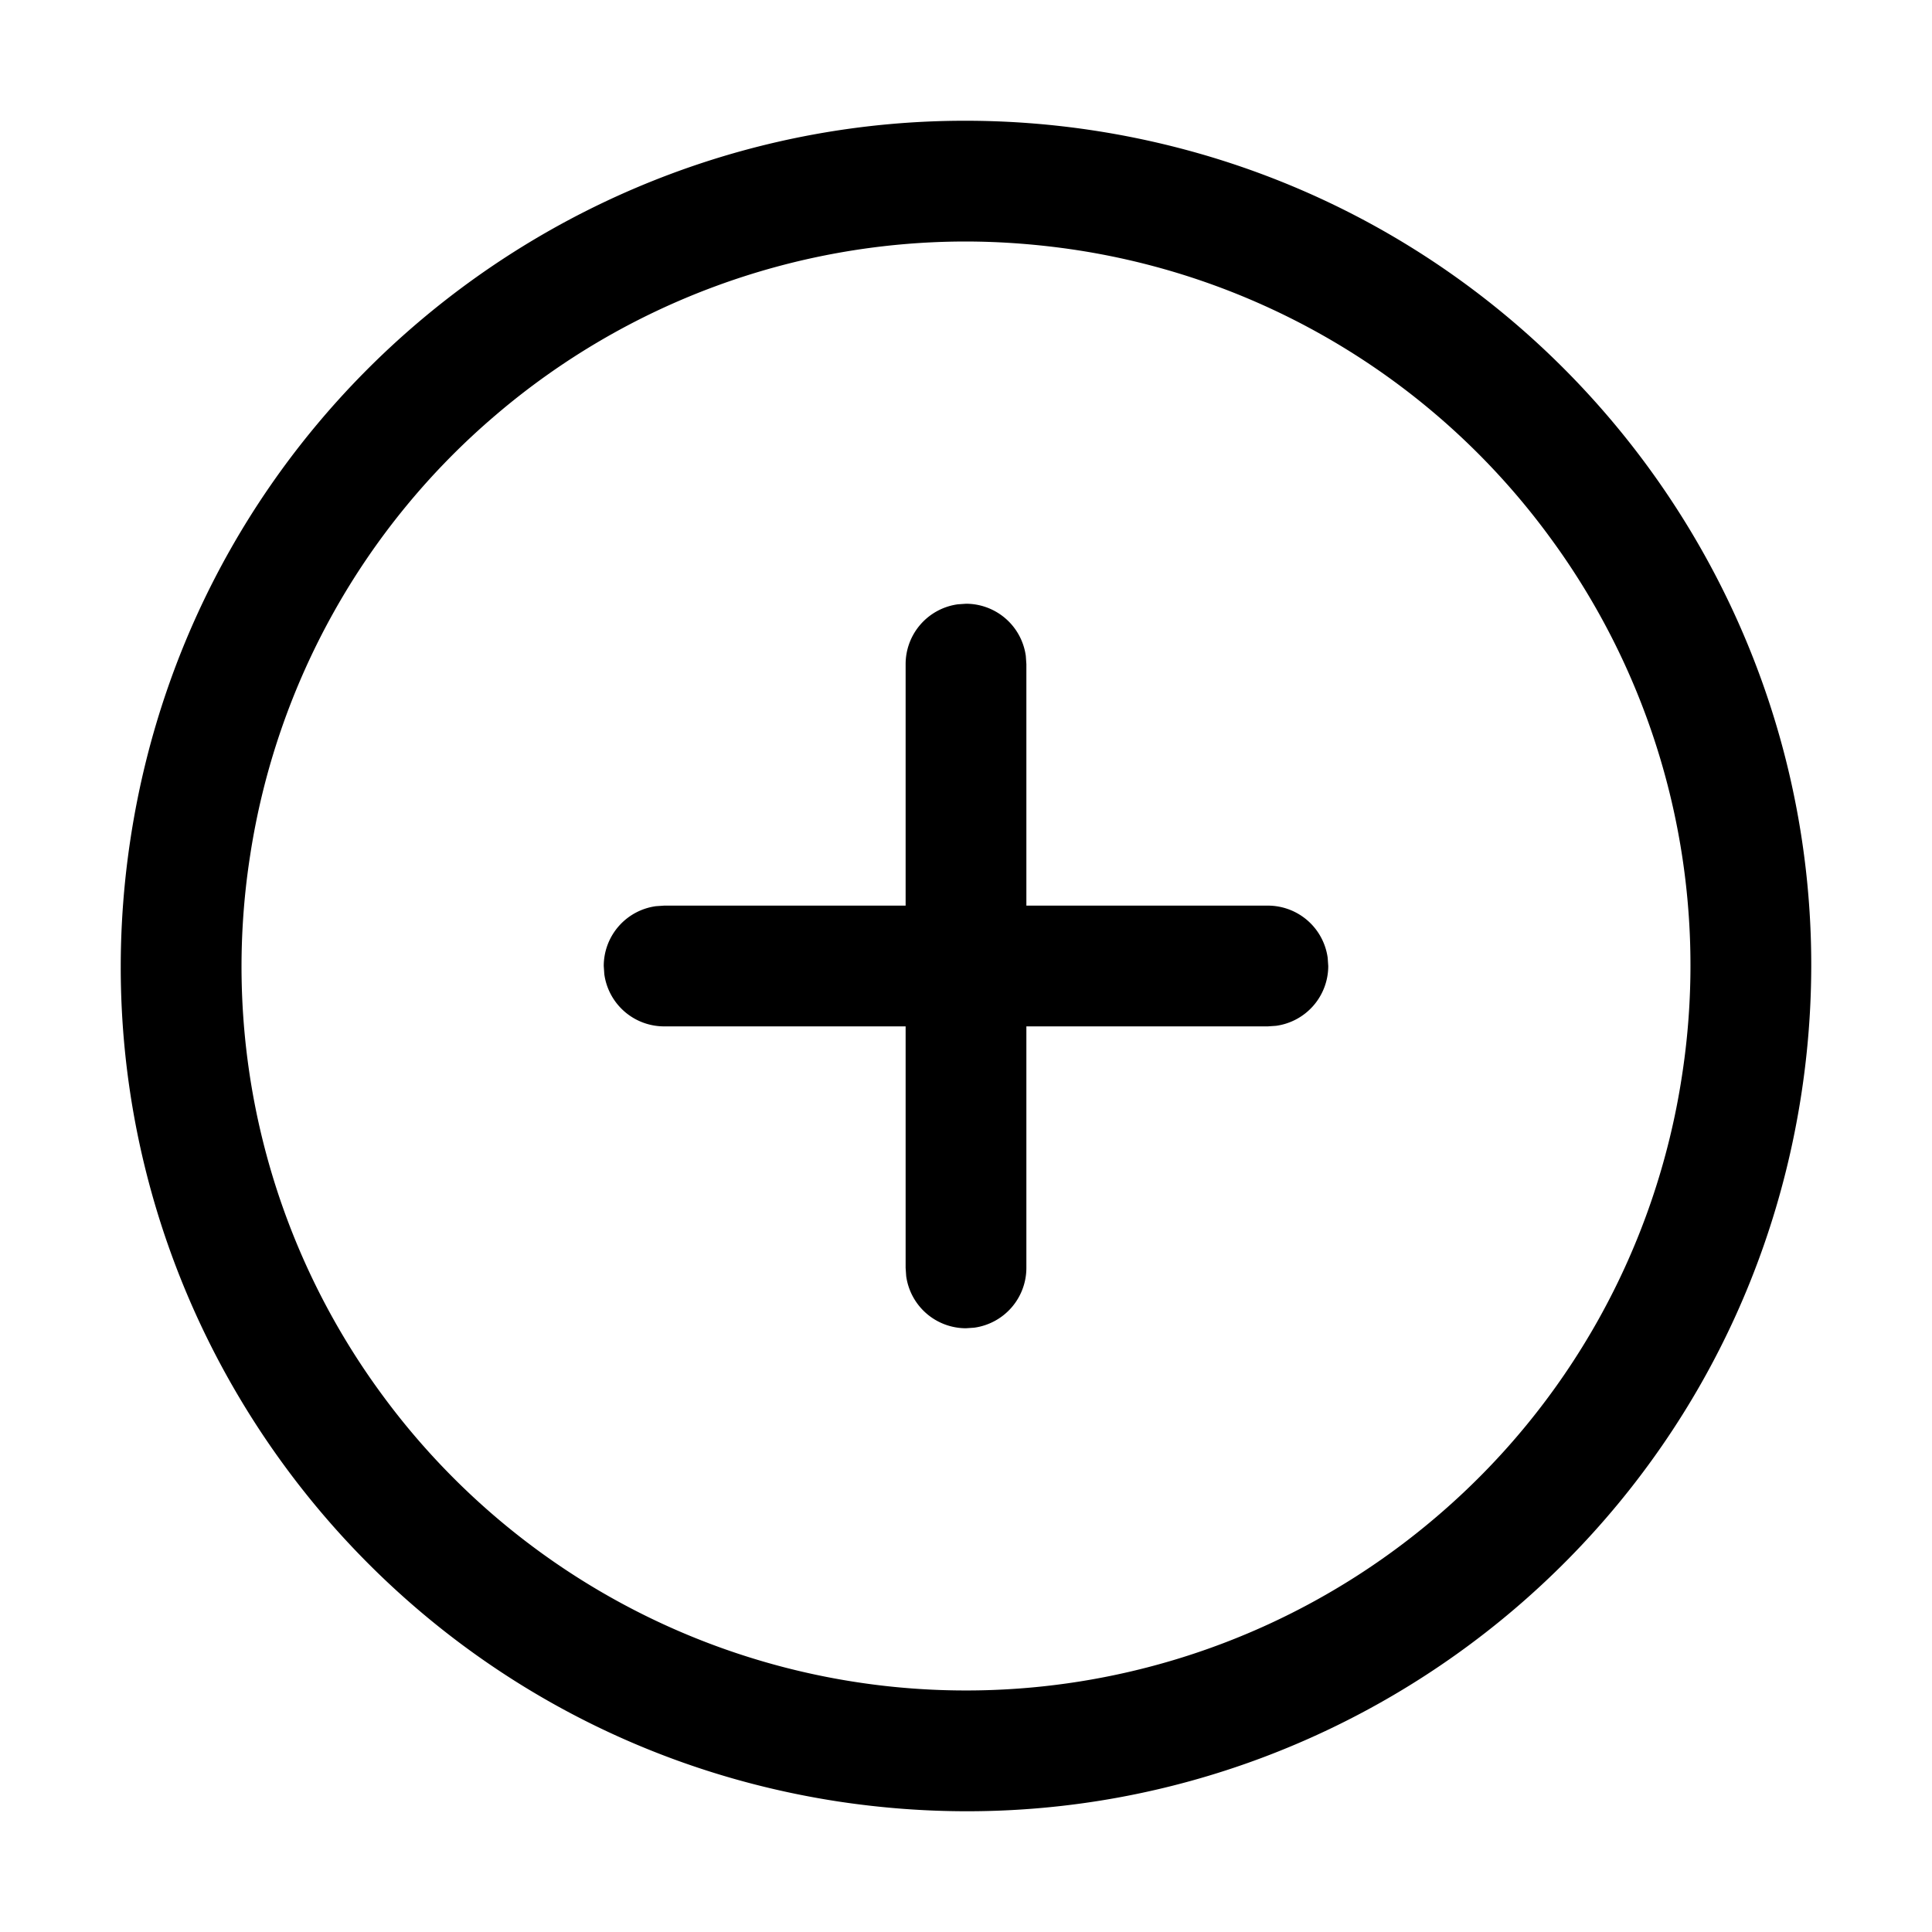 <?xml version="1.0" standalone="no"?><!DOCTYPE svg PUBLIC "-//W3C//DTD SVG 1.1//EN" "http://www.w3.org/Graphics/SVG/1.1/DTD/svg11.dtd"><svg t="1626173775244" class="icon" viewBox="0 0 1024 1024" version="1.1" xmlns="http://www.w3.org/2000/svg" p-id="4156" xmlns:xlink="http://www.w3.org/1999/xlink" width="200" height="200"><defs><style type="text/css"></style></defs><path d="M511.445 64c-217.429 0-408.235 158.549-442.197 380.075-37.547 244.523 130.304 473.173 374.827 510.72 23.04 3.499 45.909 5.205 68.48 5.205 217.429 0 408.235-158.549 442.197-380.075 37.547-244.523-130.304-473.173-374.827-510.72a451.584 451.584 0 0 0-68.48-5.205m0 64c19.499 0 39.253 1.536 58.752 4.48a382.72 382.72 0 0 1 251.307 152.32 382.72 382.72 0 0 1 69.973 285.44 382.464 382.464 0 0 1-130.56 234.069 383.829 383.829 0 0 1-558.421-65.109 382.72 382.72 0 0 1-69.973-285.44A382.464 382.464 0 0 1 263.04 219.733 383.829 383.829 0 0 1 511.445 128" p-id="4157"></path><path d="M512 320a32 32 0 0 1 31.701 27.648l0.299 4.352v128h128a32 32 0 0 1 31.701 27.648L704 512a32 32 0 0 1-27.648 31.701l-4.352 0.299h-128v128a32 32 0 0 1-27.648 31.701L512 704a32 32 0 0 1-31.701-27.648l-0.299-4.352v-128h-128a32 32 0 0 1-31.701-27.648L320 512a32 32 0 0 1 27.648-31.701l4.352-0.299h128v-128a32 32 0 0 1 27.648-31.701L512 320z" p-id="4158"></path></svg>